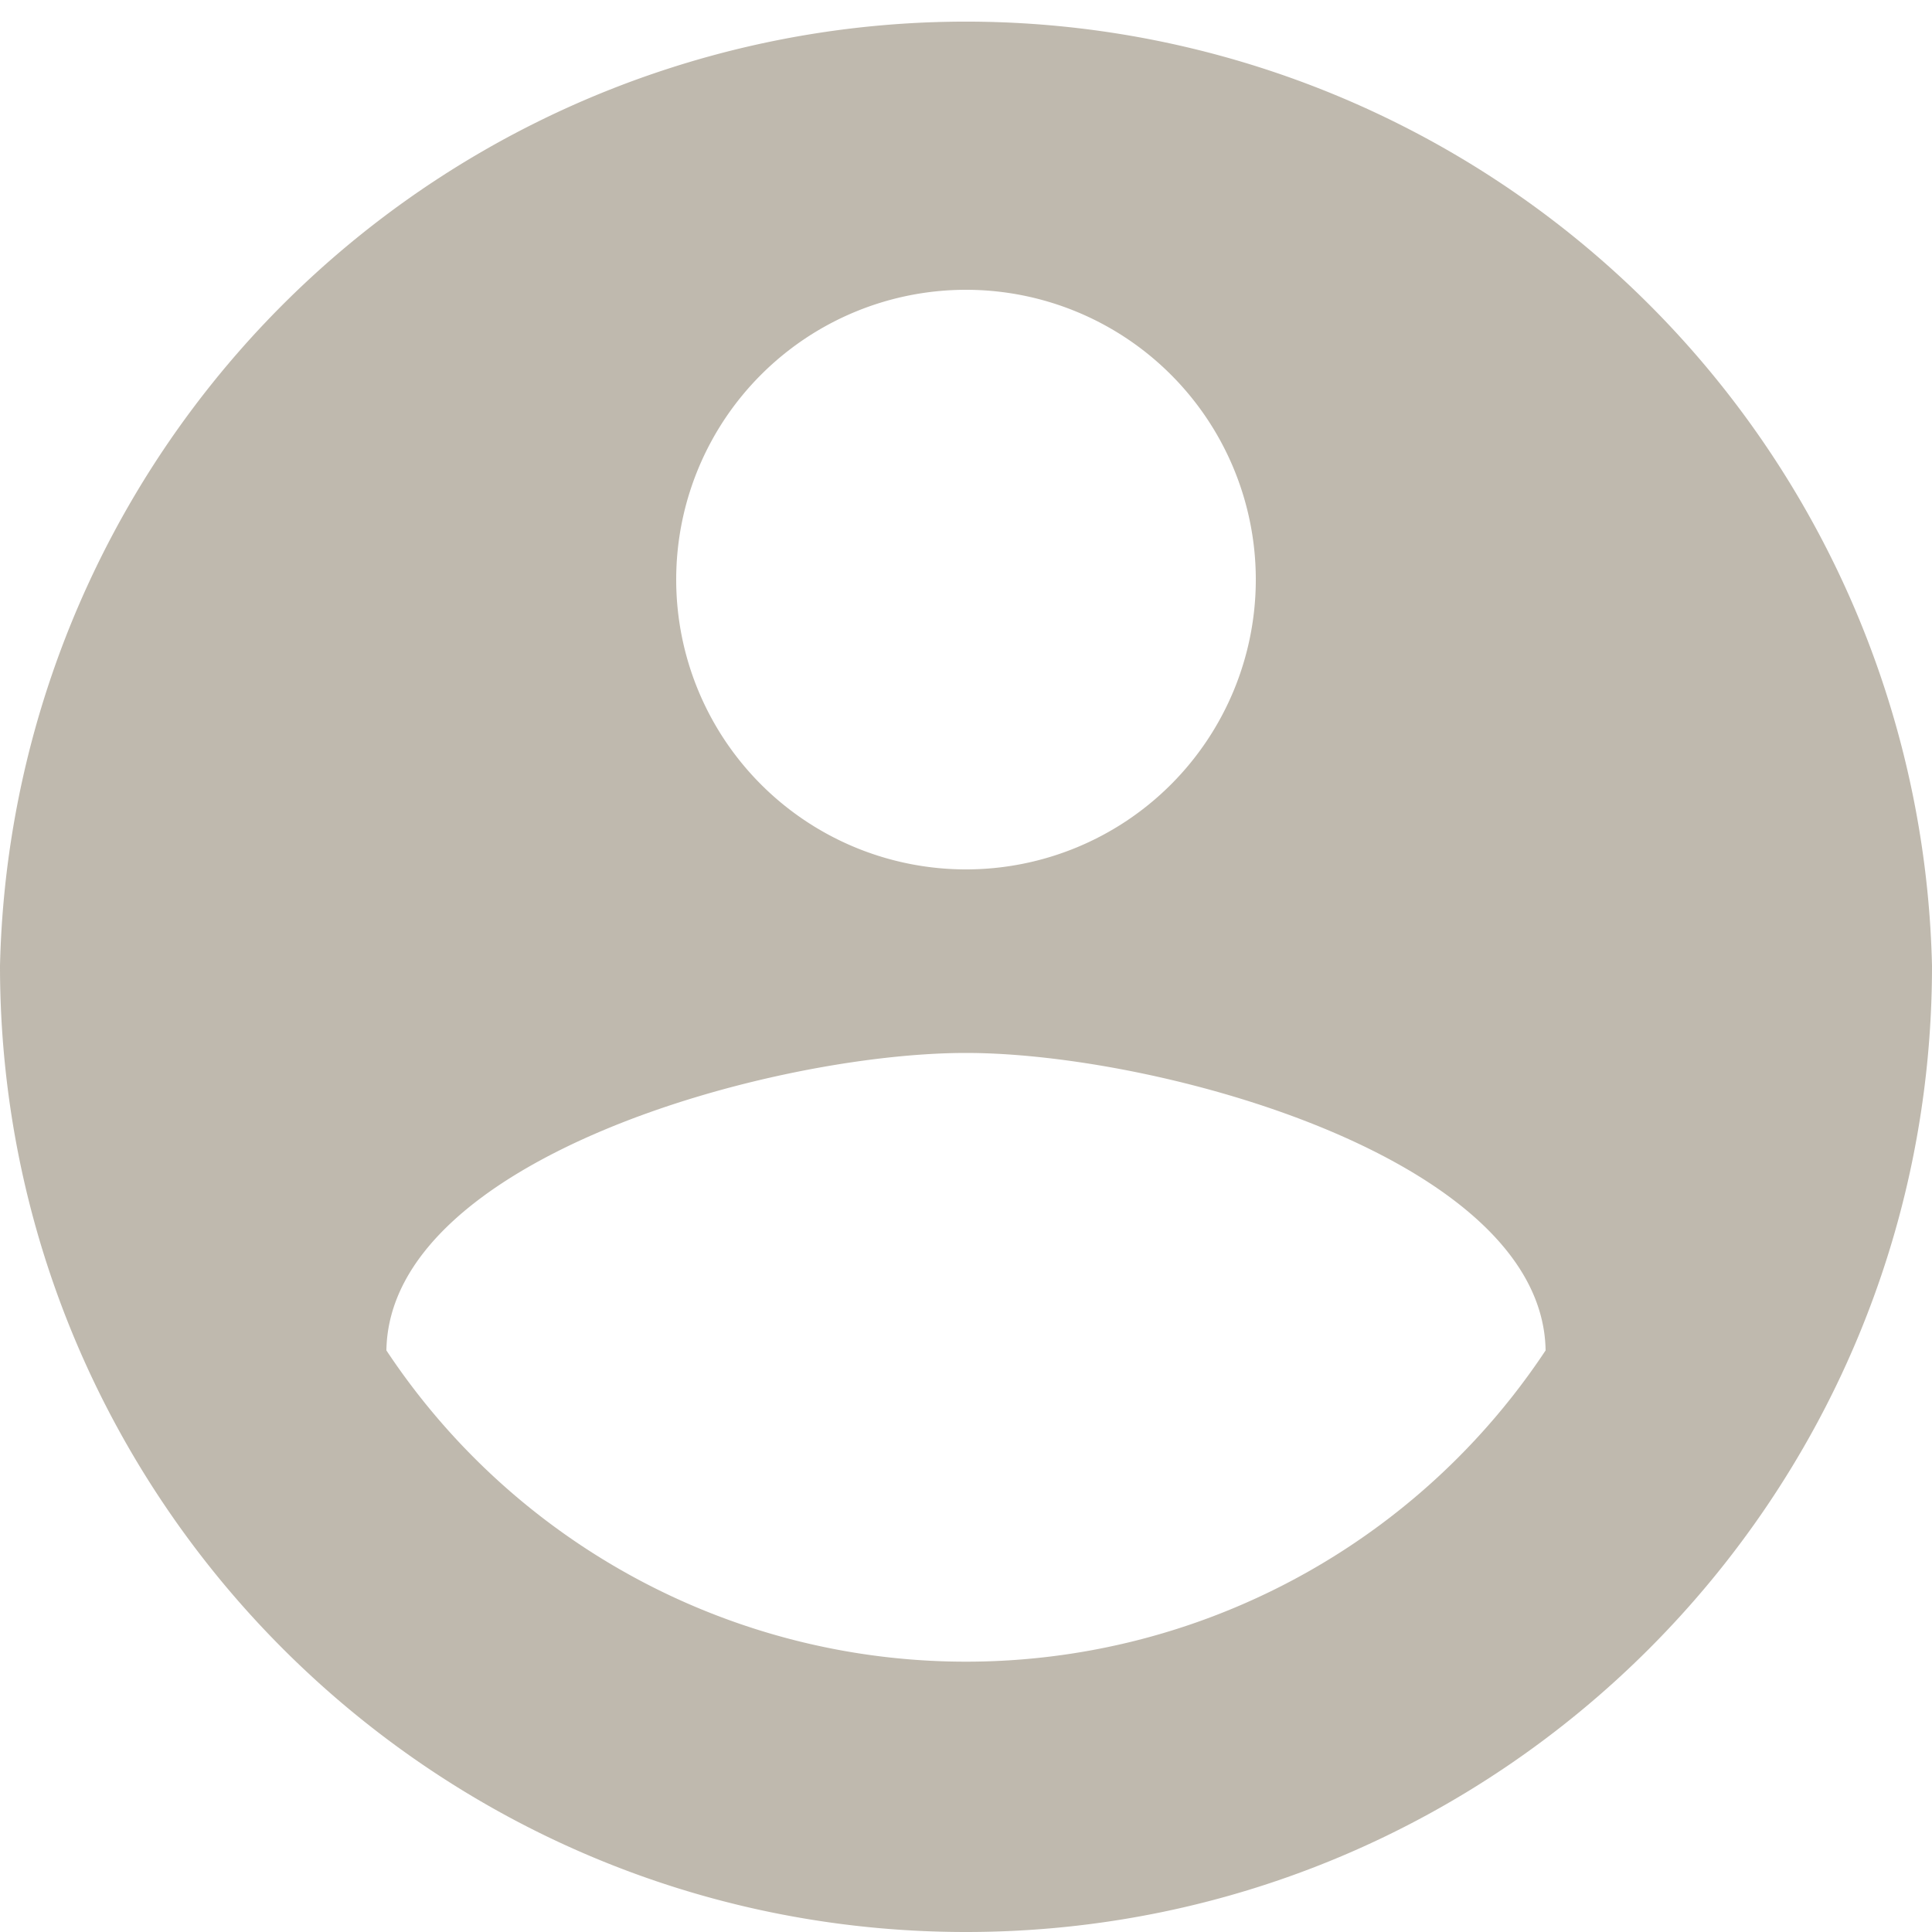 <svg xmlns="http://www.w3.org/2000/svg" width="78" height="78" viewBox="0 0 78 78"><path fill="#948a78" fill-opacity=".6" d="M15.6 54.52c.12-7.76 15.6-12.01 23.4-12.01 7.76 0 23.28 4.25 23.4 12.01a28.07 28.07 0 0 1-46.8 0zM50.7 23.4a11.69 11.69 0 1 1-23.4 0 11.69 11.69 0 1 1 23.4 0zM0 39c0 21.52 17.47 39 39 39s39-17.48 39-39a39.01 39.01 0 0 0-78 0z"/></svg>